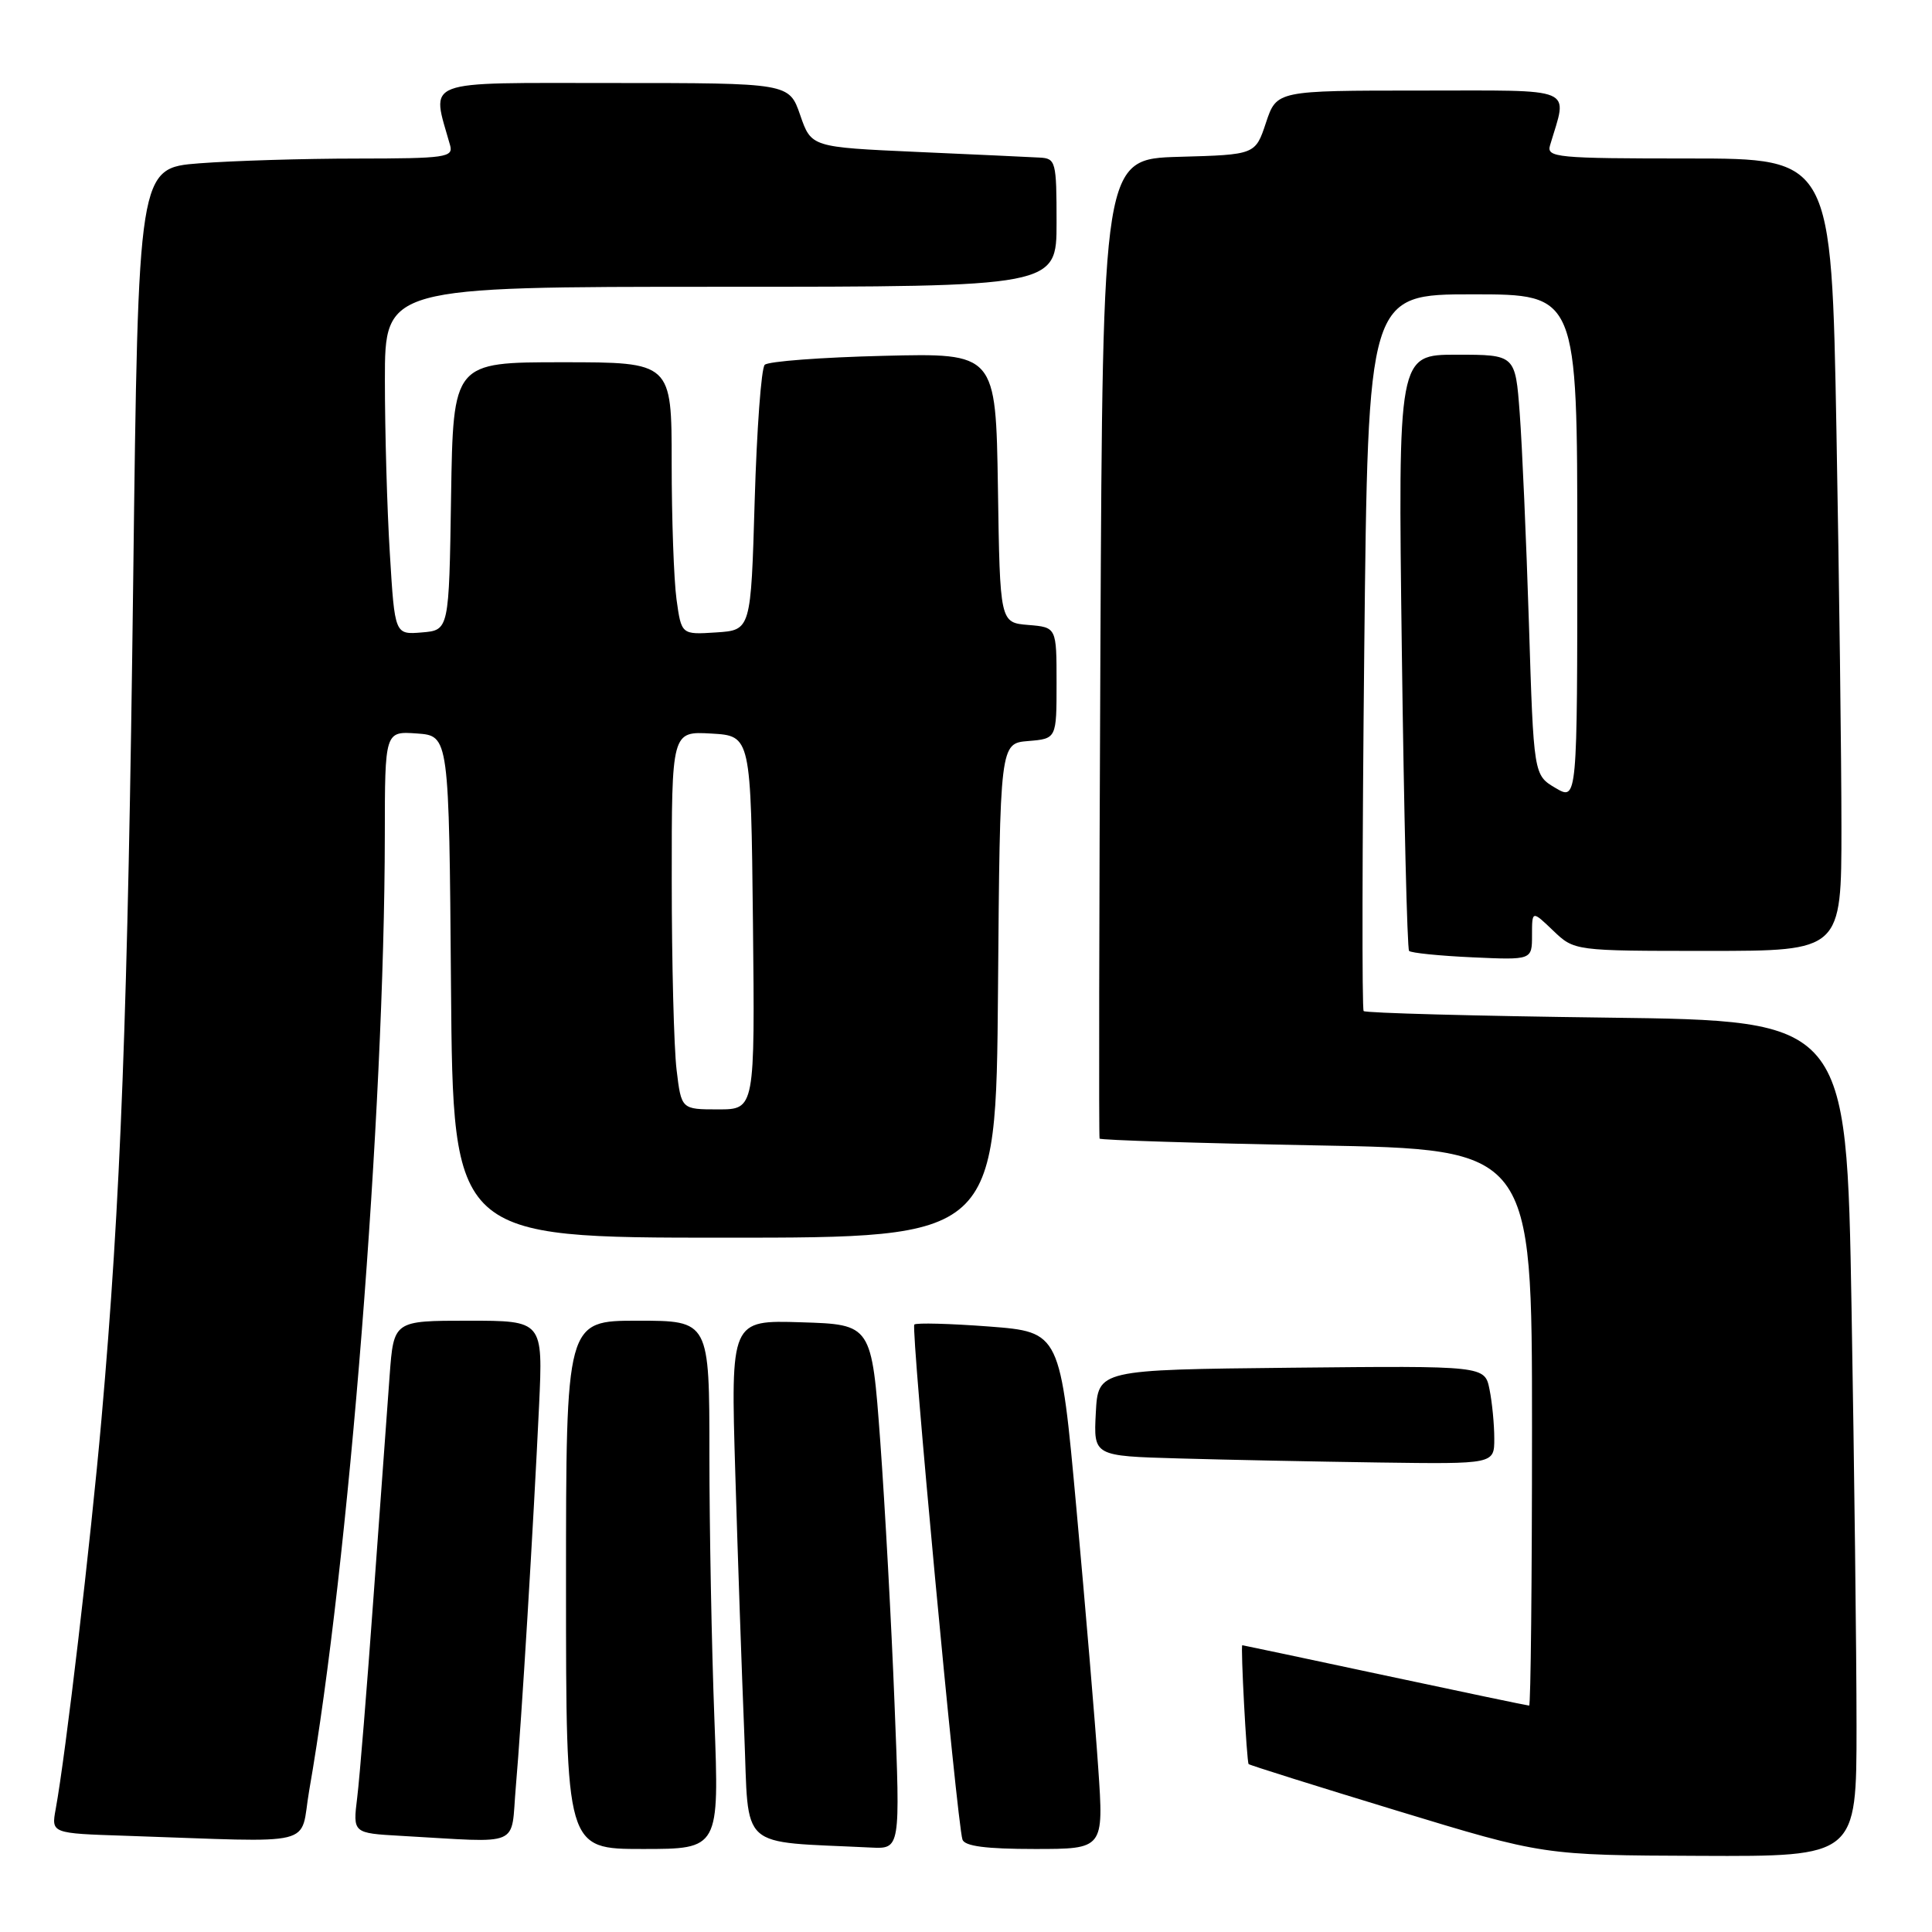 <?xml version="1.0" encoding="UTF-8" standalone="no"?>
<!DOCTYPE svg PUBLIC "-//W3C//DTD SVG 1.1//EN" "http://www.w3.org/Graphics/SVG/1.1/DTD/svg11.dtd" >
<svg xmlns="http://www.w3.org/2000/svg" xmlns:xlink="http://www.w3.org/1999/xlink" version="1.1" viewBox="0 0 256 256">
 <g >
 <path fill="currentColor"
d=" M 246.00 228.75 C 246.00 219.26 245.70 194.34 245.34 173.37 C 244.68 135.24 244.68 135.24 212.89 134.84 C 195.41 134.62 180.92 134.23 180.69 133.97 C 180.46 133.71 180.50 112.24 180.77 86.25 C 181.27 39.00 181.27 39.00 195.14 39.00 C 209.00 39.00 209.00 39.00 209.00 72.56 C 209.00 106.11 209.00 106.11 206.11 104.41 C 203.22 102.70 203.22 102.70 202.59 82.60 C 202.24 71.54 201.69 59.01 201.37 54.75 C 200.79 47.00 200.79 47.00 193.01 47.00 C 185.24 47.00 185.24 47.00 185.75 86.25 C 186.03 107.84 186.46 125.72 186.71 126.00 C 186.96 126.27 190.72 126.65 195.08 126.85 C 203.00 127.21 203.00 127.21 203.00 123.92 C 203.00 120.63 203.00 120.63 205.80 123.31 C 208.61 126.00 208.61 126.00 226.30 126.00 C 244.00 126.00 244.00 126.00 244.00 109.66 C 244.00 100.68 243.70 77.05 243.34 57.16 C 242.68 21.00 242.68 21.00 223.77 21.00 C 206.23 21.00 204.90 20.87 205.39 19.25 C 207.72 11.38 209.20 12.00 188.19 12.00 C 169.17 12.00 169.17 12.00 167.75 16.25 C 166.34 20.50 166.34 20.50 156.23 20.78 C 146.12 21.07 146.12 21.07 145.81 85.78 C 145.64 121.38 145.59 150.67 145.70 150.87 C 145.81 151.07 158.75 151.48 174.45 151.77 C 203.00 152.29 203.00 152.29 203.00 189.15 C 203.00 209.42 202.83 226.00 202.62 226.00 C 202.41 226.00 193.80 224.20 183.50 222.00 C 173.20 219.80 164.70 218.00 164.61 218.00 C 164.37 218.00 165.19 233.47 165.45 233.75 C 165.57 233.89 174.41 236.67 185.09 239.92 C 204.50 245.83 204.50 245.83 225.25 245.91 C 246.00 246.00 246.00 246.00 246.00 228.75 Z  M 94.66 227.75 C 94.30 218.26 94.00 202.51 94.00 192.75 C 94.00 175.00 94.00 175.00 84.50 175.00 C 75.00 175.00 75.00 175.00 75.00 210.00 C 75.00 245.00 75.00 245.00 85.16 245.00 C 95.31 245.00 95.31 245.00 94.66 227.75 Z  M 118.53 225.75 C 118.12 215.16 117.26 199.53 116.64 191.00 C 115.50 175.50 115.50 175.50 106.16 175.21 C 96.82 174.92 96.82 174.92 97.43 195.21 C 97.76 206.37 98.30 221.89 98.62 229.70 C 99.27 245.43 97.59 243.93 115.40 244.81 C 119.30 245.00 119.30 245.00 118.53 225.75 Z  M 145.52 234.25 C 145.12 228.34 143.82 212.93 142.64 200.00 C 140.50 176.50 140.50 176.50 131.06 175.77 C 125.87 175.38 121.41 175.26 121.15 175.51 C 120.68 175.99 126.80 241.49 127.53 243.75 C 127.82 244.63 130.65 245.00 137.10 245.00 C 146.26 245.00 146.26 245.00 145.52 234.25 Z  M 40.97 237.25 C 46.21 207.31 50.95 147.35 50.99 110.69 C 51.00 96.89 51.00 96.89 55.25 97.19 C 59.50 97.50 59.50 97.50 59.76 130.75 C 60.03 164.00 60.03 164.00 96.00 164.00 C 131.97 164.00 131.97 164.00 132.24 131.25 C 132.50 98.50 132.50 98.50 136.25 98.19 C 140.00 97.88 140.00 97.88 140.00 90.50 C 140.00 83.12 140.00 83.12 136.25 82.81 C 132.50 82.50 132.50 82.50 132.23 64.64 C 131.95 46.78 131.95 46.78 117.05 47.15 C 108.86 47.35 101.78 47.88 101.33 48.34 C 100.87 48.79 100.28 56.89 100.00 66.33 C 99.50 83.50 99.50 83.50 94.89 83.80 C 90.29 84.10 90.29 84.10 89.64 79.41 C 89.29 76.83 89.00 68.71 89.00 61.36 C 89.00 48.00 89.00 48.00 74.52 48.00 C 60.05 48.00 60.05 48.00 59.77 65.75 C 59.50 83.50 59.50 83.50 55.91 83.80 C 52.31 84.10 52.31 84.10 51.66 73.40 C 51.29 67.51 51.00 57.13 51.00 50.34 C 51.00 38.00 51.00 38.00 95.50 38.00 C 140.00 38.00 140.00 38.00 140.00 29.50 C 140.00 21.39 139.90 20.99 137.75 20.88 C 136.51 20.81 129.20 20.47 121.50 20.13 C 107.50 19.50 107.50 19.50 106.03 15.25 C 104.56 11.00 104.56 11.00 81.20 11.00 C 55.53 11.00 57.15 10.38 59.64 19.25 C 60.09 20.85 59.04 21.00 47.32 21.01 C 40.27 21.01 30.86 21.30 26.41 21.64 C 18.32 22.27 18.32 22.27 17.65 76.89 C 16.94 134.30 16.00 159.12 13.45 188.00 C 12.00 204.42 8.70 232.53 7.38 239.71 C 6.79 242.93 6.79 242.93 16.65 243.25 C 42.63 244.12 39.65 244.85 40.97 237.25 Z  M 68.35 236.75 C 69.10 228.17 70.68 202.10 71.43 186.25 C 71.95 175.00 71.95 175.00 62.06 175.00 C 52.17 175.00 52.17 175.00 51.63 182.25 C 51.34 186.24 50.38 199.40 49.50 211.50 C 48.63 223.60 47.65 235.61 47.33 238.20 C 46.75 242.90 46.75 242.90 53.13 243.26 C 69.40 244.17 67.64 244.92 68.35 236.75 Z  M 198.00 190.62 C 198.00 188.77 197.72 185.84 197.37 184.11 C 196.74 180.97 196.74 180.97 171.12 181.23 C 145.50 181.50 145.50 181.50 145.20 187.22 C 144.90 192.93 144.90 192.93 156.20 193.25 C 162.42 193.43 174.36 193.67 182.75 193.79 C 198.00 194.00 198.00 194.00 198.00 190.62 Z  M 89.65 141.75 C 89.30 138.86 89.01 127.59 89.01 116.70 C 89.00 96.90 89.00 96.90 94.25 97.20 C 99.50 97.50 99.50 97.50 99.77 122.25 C 100.03 147.00 100.03 147.00 95.16 147.00 C 90.28 147.00 90.28 147.00 89.65 141.75 Z "/>
</g>
</svg>